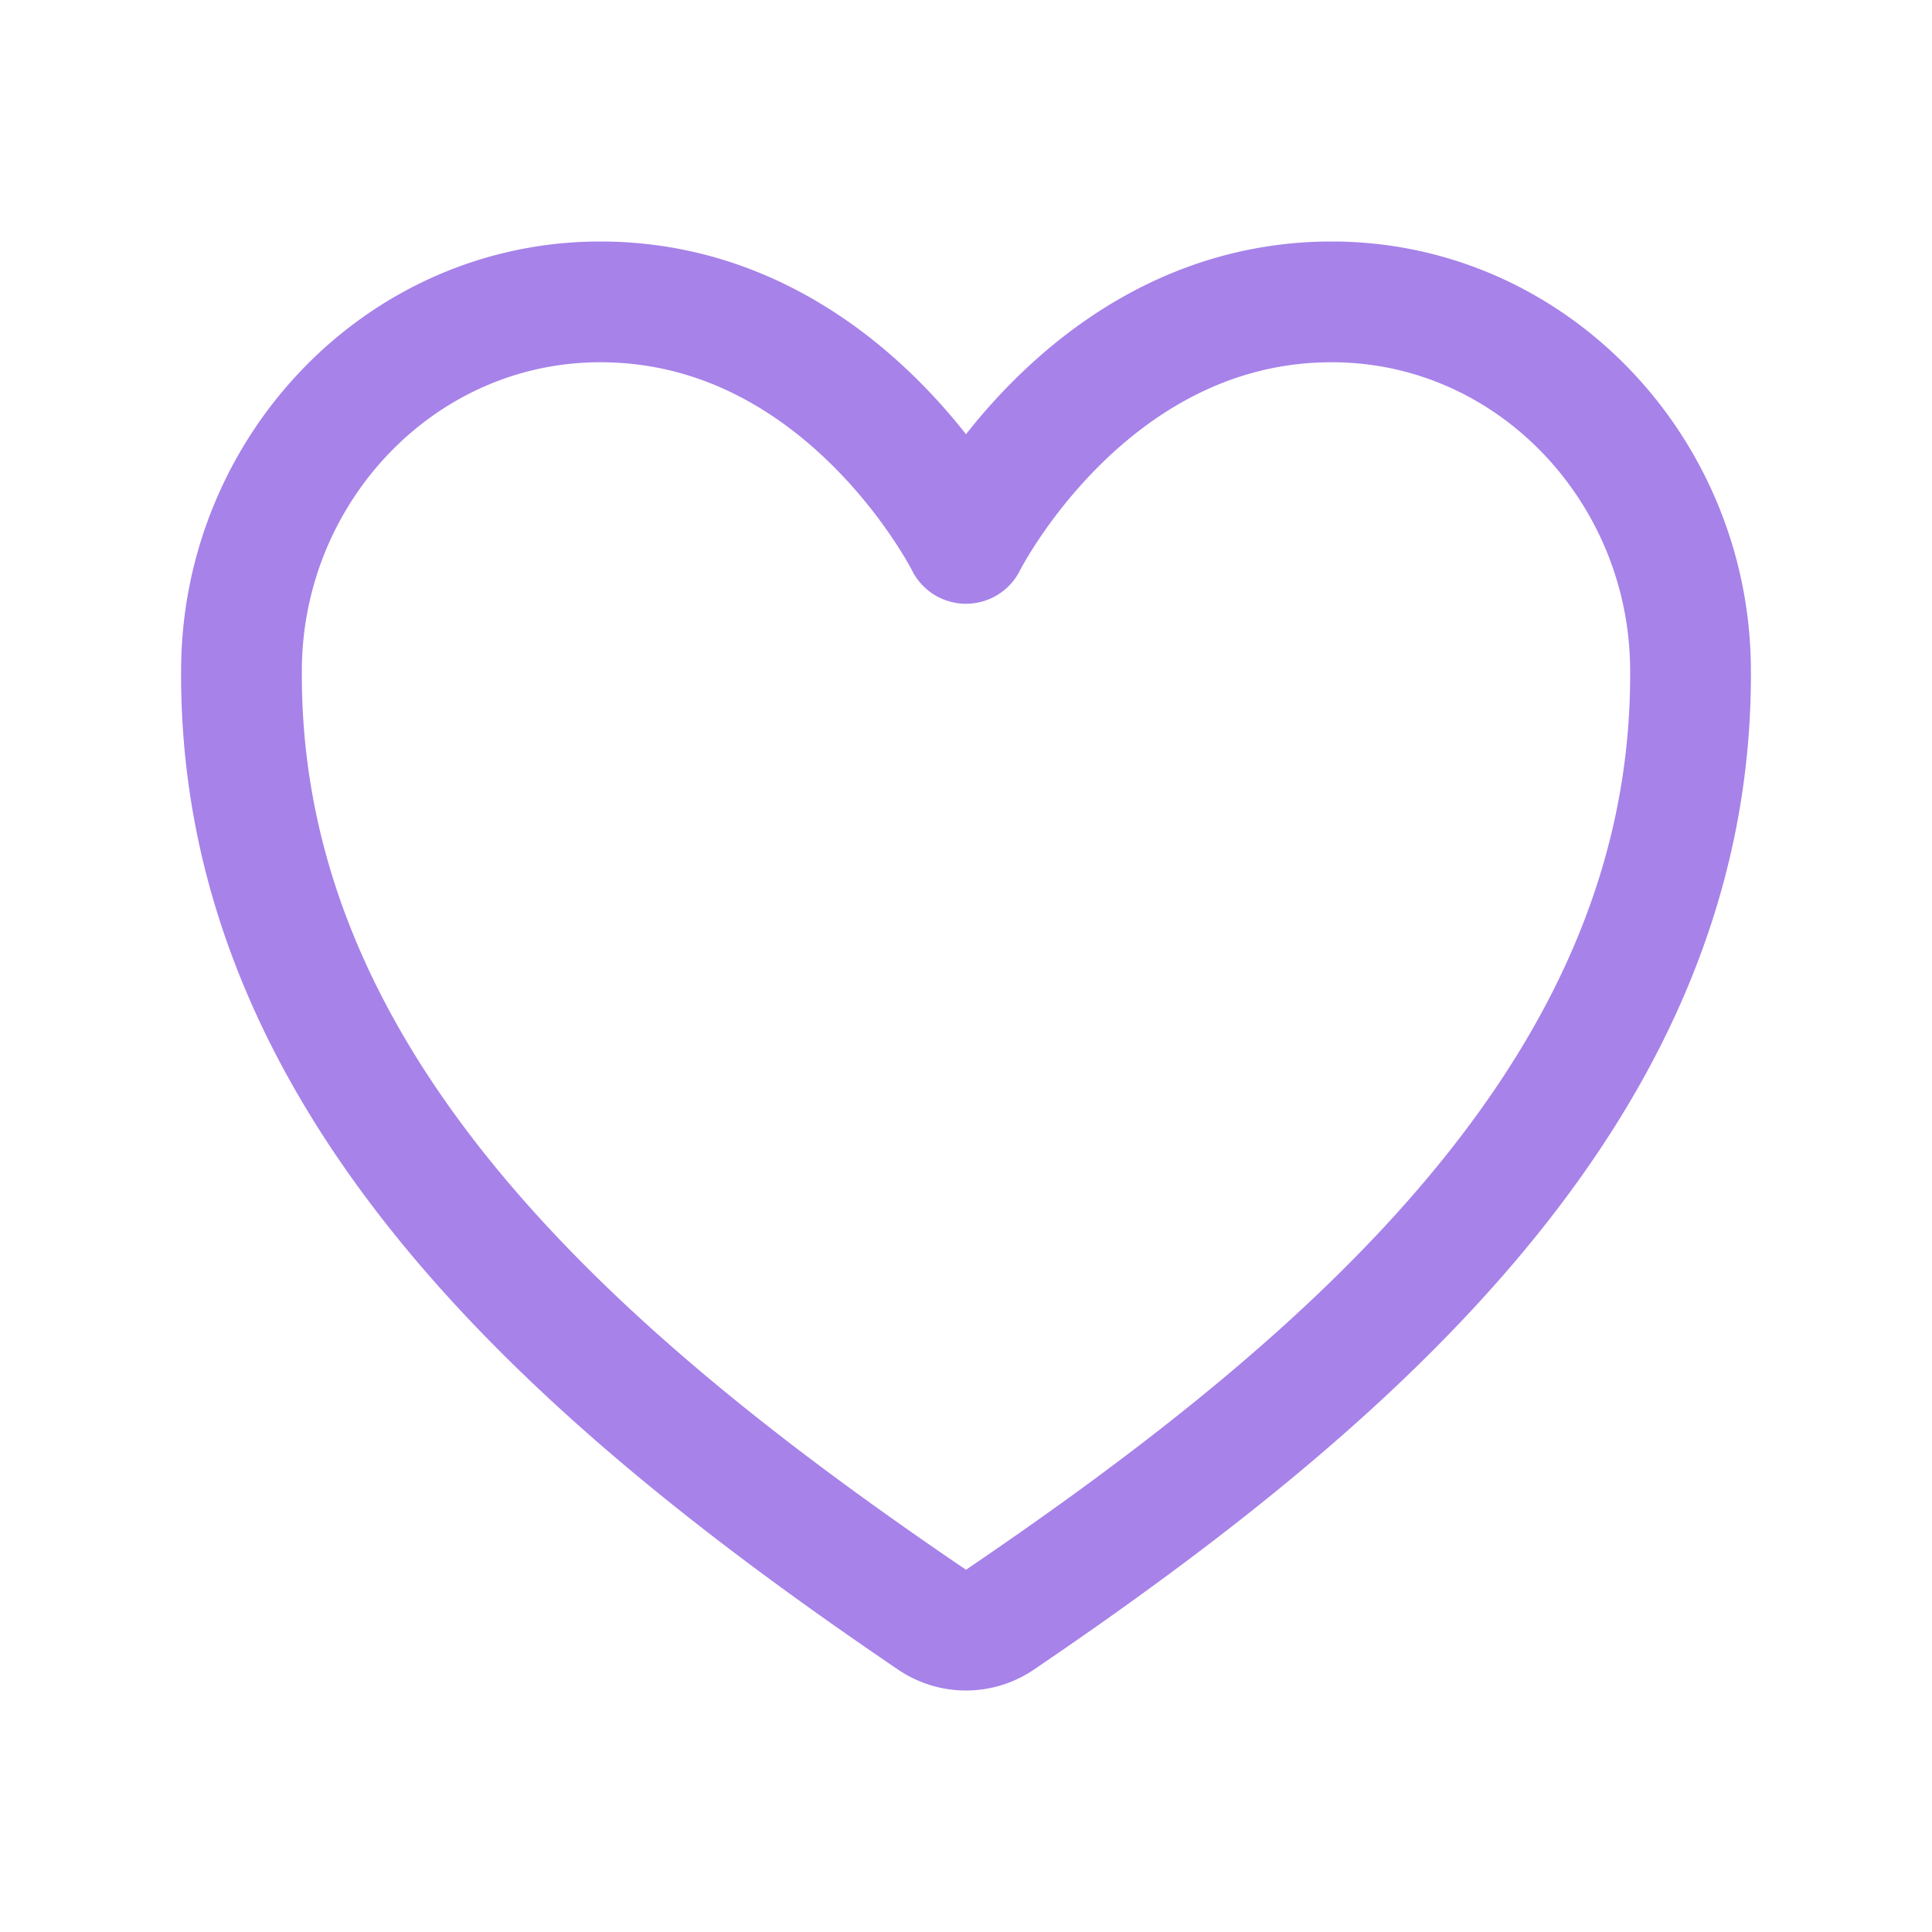 <svg xmlns="http://www.w3.org/2000/svg" width="512" height="512" viewBox="0 0 512 512">
    <path d="M352.92,80C288,80,256,144,256,144s-32-64-96.92-64C106.32,80,64.54,124.14,64,176.81c-1.1,109.33,86.73,187.08,183,252.42a16,16,0,0,0,18,0c96.26-65.34,184.09-143.09,183-252.42C447.46,124.14,405.68,80,352.92,80Z"
          style="fill:;stroke-linecap:round;stroke-linejoin:round;stroke-width:32px;stroke:#a782e9;"></path>
</svg>